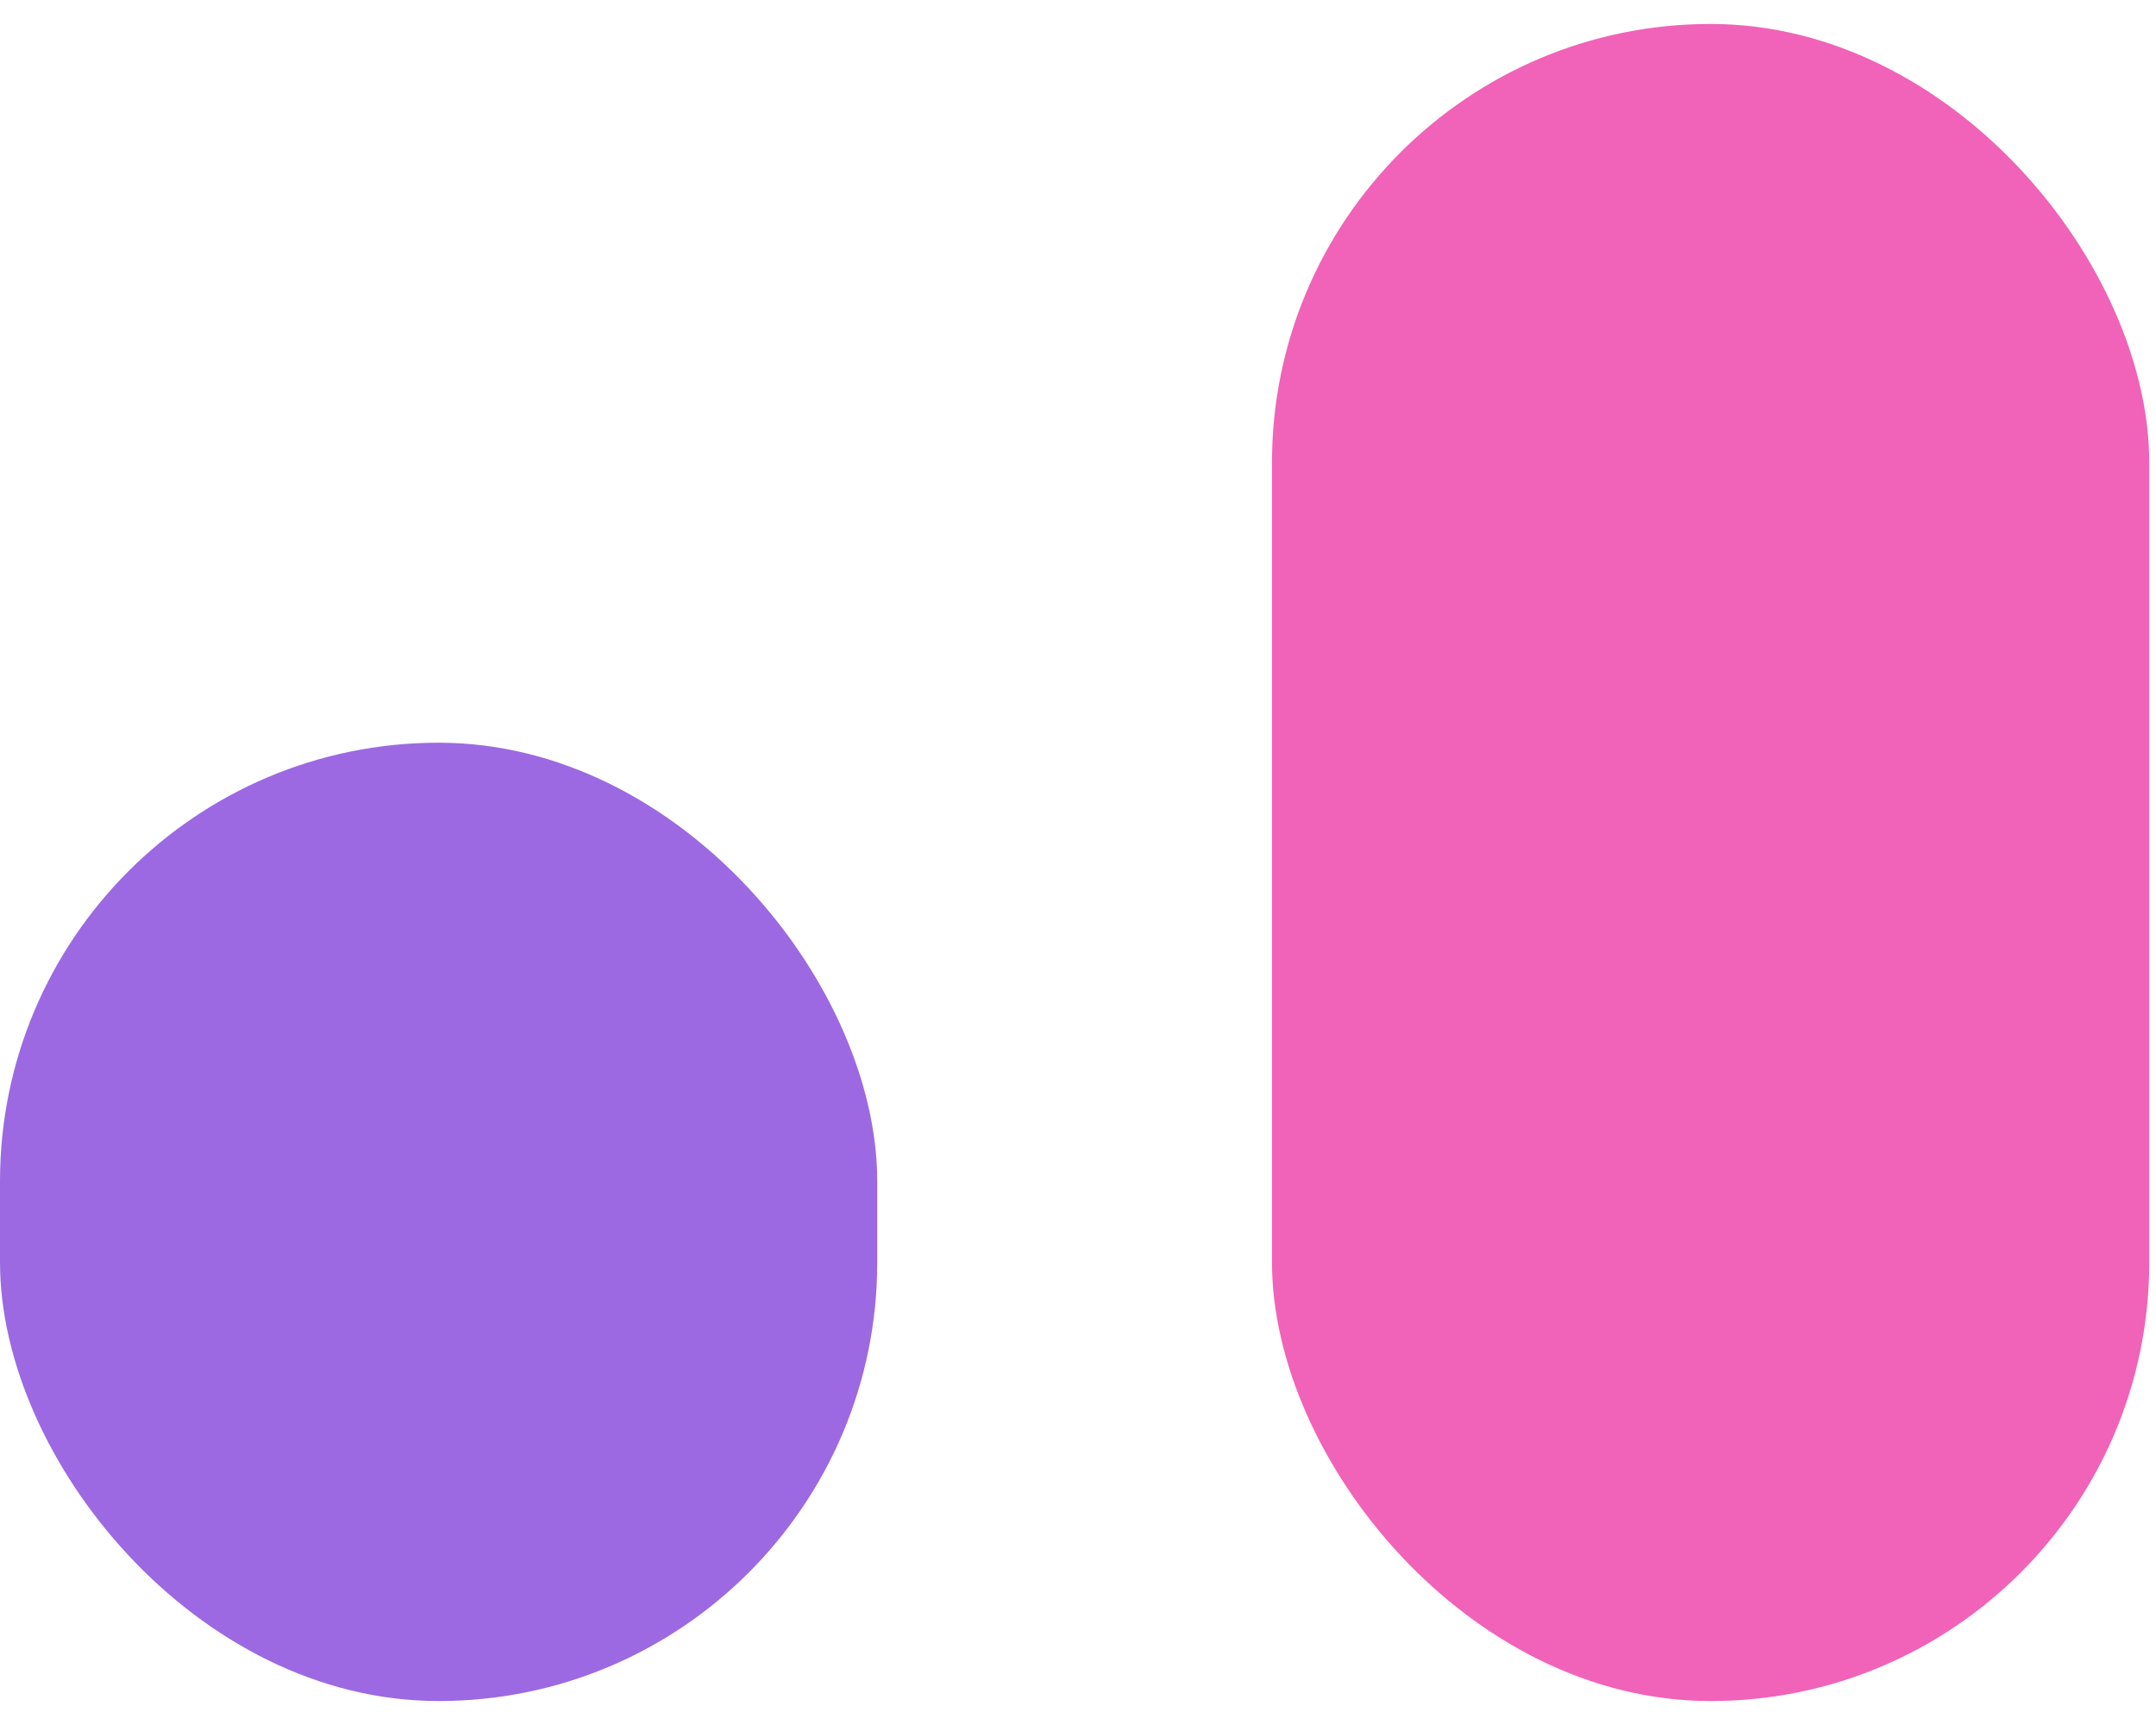 <svg xmlns="http://www.w3.org/2000/svg" width="45" height="36" fill="none"><rect width="18.31" height="20" y="15.5" fill="#9C69E2" rx="9.155"/><rect width="18.31" height="35" x="26.549" y=".5" fill="#F063B8" rx="9.155"/></svg>